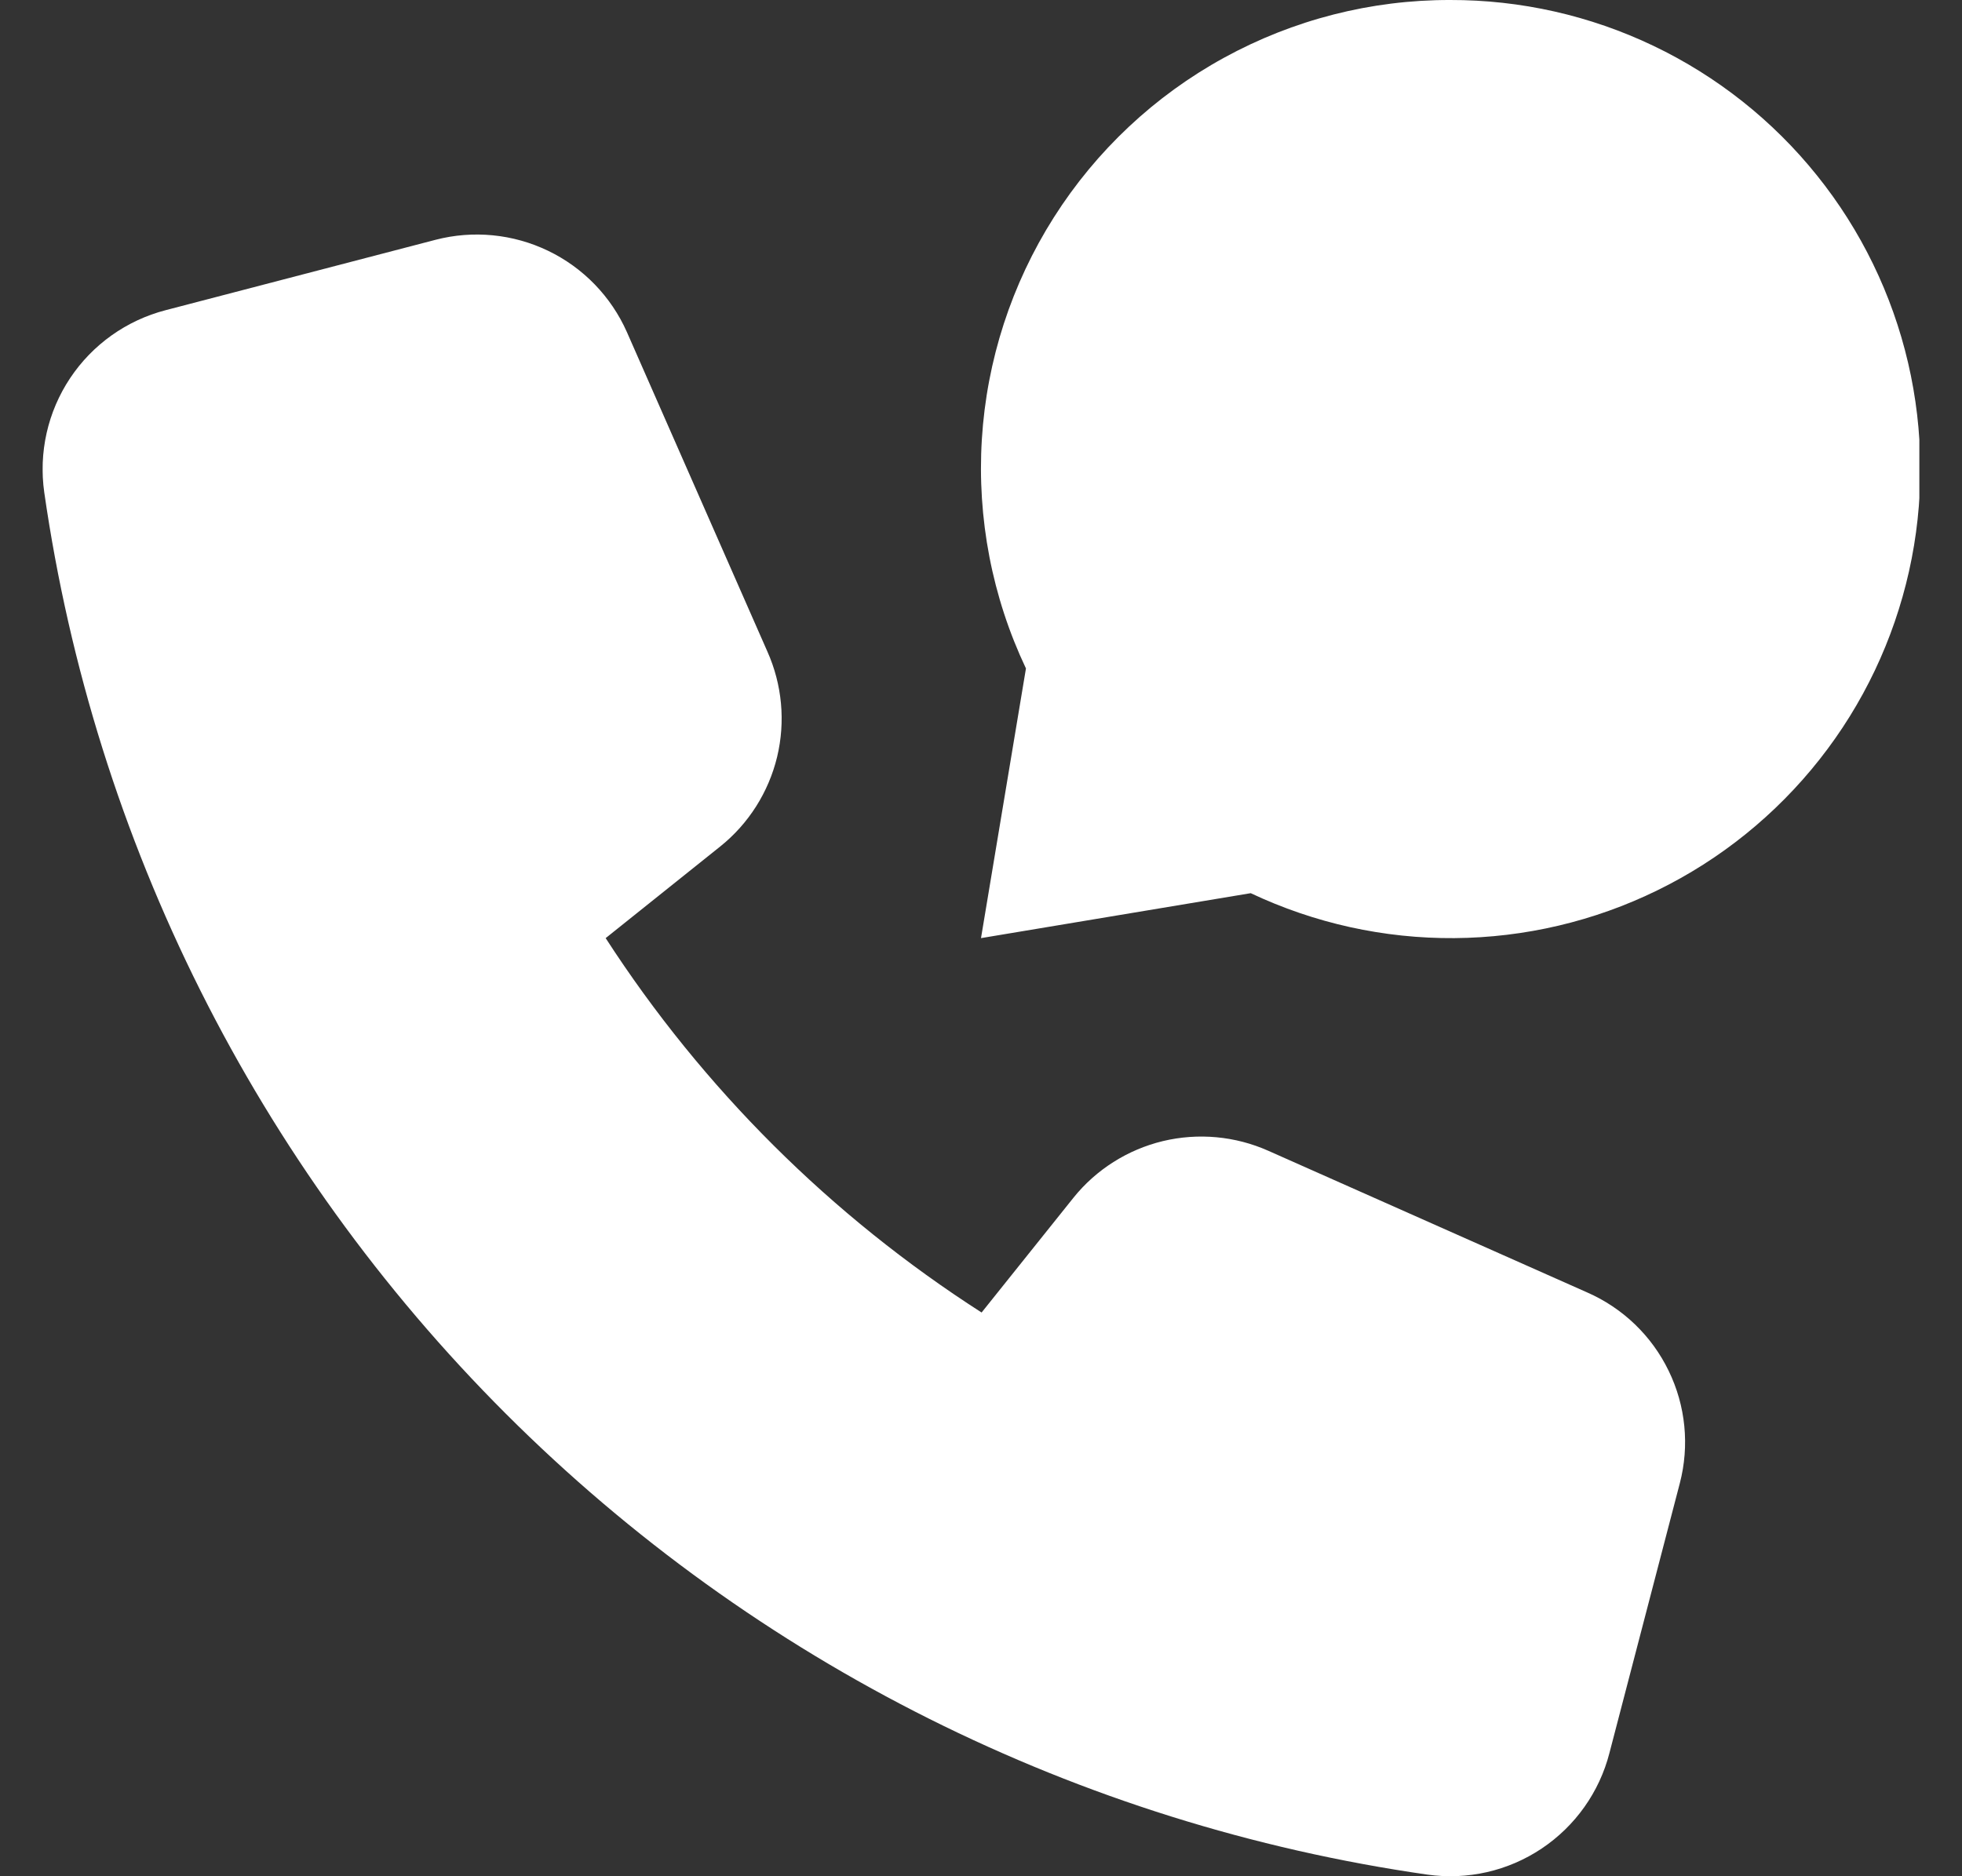 <svg width="23" height="22" viewBox="0 0 23 22" fill="none" xmlns="http://www.w3.org/2000/svg">
<rect x="0" y="0" width="23" height="22" fill="#333333" stroke="none"/>
<g clip-path="url(#clip0_148_179)">
<path d="M18.605 15.154L14.869 13.494C14.481 13.321 14.046 13.281 13.632 13.38C13.219 13.48 12.85 13.713 12.584 14.044L11.507 15.39C9.742 14.258 8.239 12.761 7.1 11L8.446 9.923C8.777 9.657 9.01 9.288 9.11 8.875C9.209 8.462 9.169 8.028 8.996 7.64L7.349 3.894C7.164 3.477 6.837 3.139 6.426 2.941C6.015 2.743 5.546 2.697 5.105 2.812L1.942 3.637C1.484 3.756 1.085 4.039 0.822 4.434C0.559 4.829 0.452 5.306 0.519 5.775C1.108 9.865 3.006 13.655 5.929 16.576C8.852 19.498 12.643 21.394 16.733 21.981C17.202 22.047 17.679 21.939 18.073 21.675C18.466 21.412 18.749 21.014 18.867 20.555L19.692 17.392C19.807 16.951 19.761 16.483 19.561 16.073C19.362 15.662 19.023 15.337 18.605 15.154Z" fill="white"/>
<path d="M17 1.0993e-05C16.073 -0.002 15.162 0.231 14.349 0.677C13.537 1.122 12.851 1.766 12.354 2.549C11.858 3.331 11.567 4.226 11.51 5.151C11.453 6.076 11.63 7 12.027 7.838L11.5 11L14.662 10.473C15.409 10.826 16.224 11.006 17.049 11C17.874 10.994 18.687 10.803 19.428 10.44C20.169 10.078 20.819 9.553 21.33 8.905C21.841 8.258 22.199 7.503 22.379 6.698C22.559 5.893 22.555 5.058 22.368 4.254C22.181 3.451 21.816 2.699 21.299 2.056C20.783 1.413 20.128 0.894 19.384 0.538C18.64 0.182 17.825 -0.002 17 1.0993e-05Z" fill="white"/>
</g>
<defs>
<clipPath id="clip0_148_179">
<rect width="22" height="22" fill="white" transform="translate(0.5)"/>
</clipPath>
</defs>
</svg>
